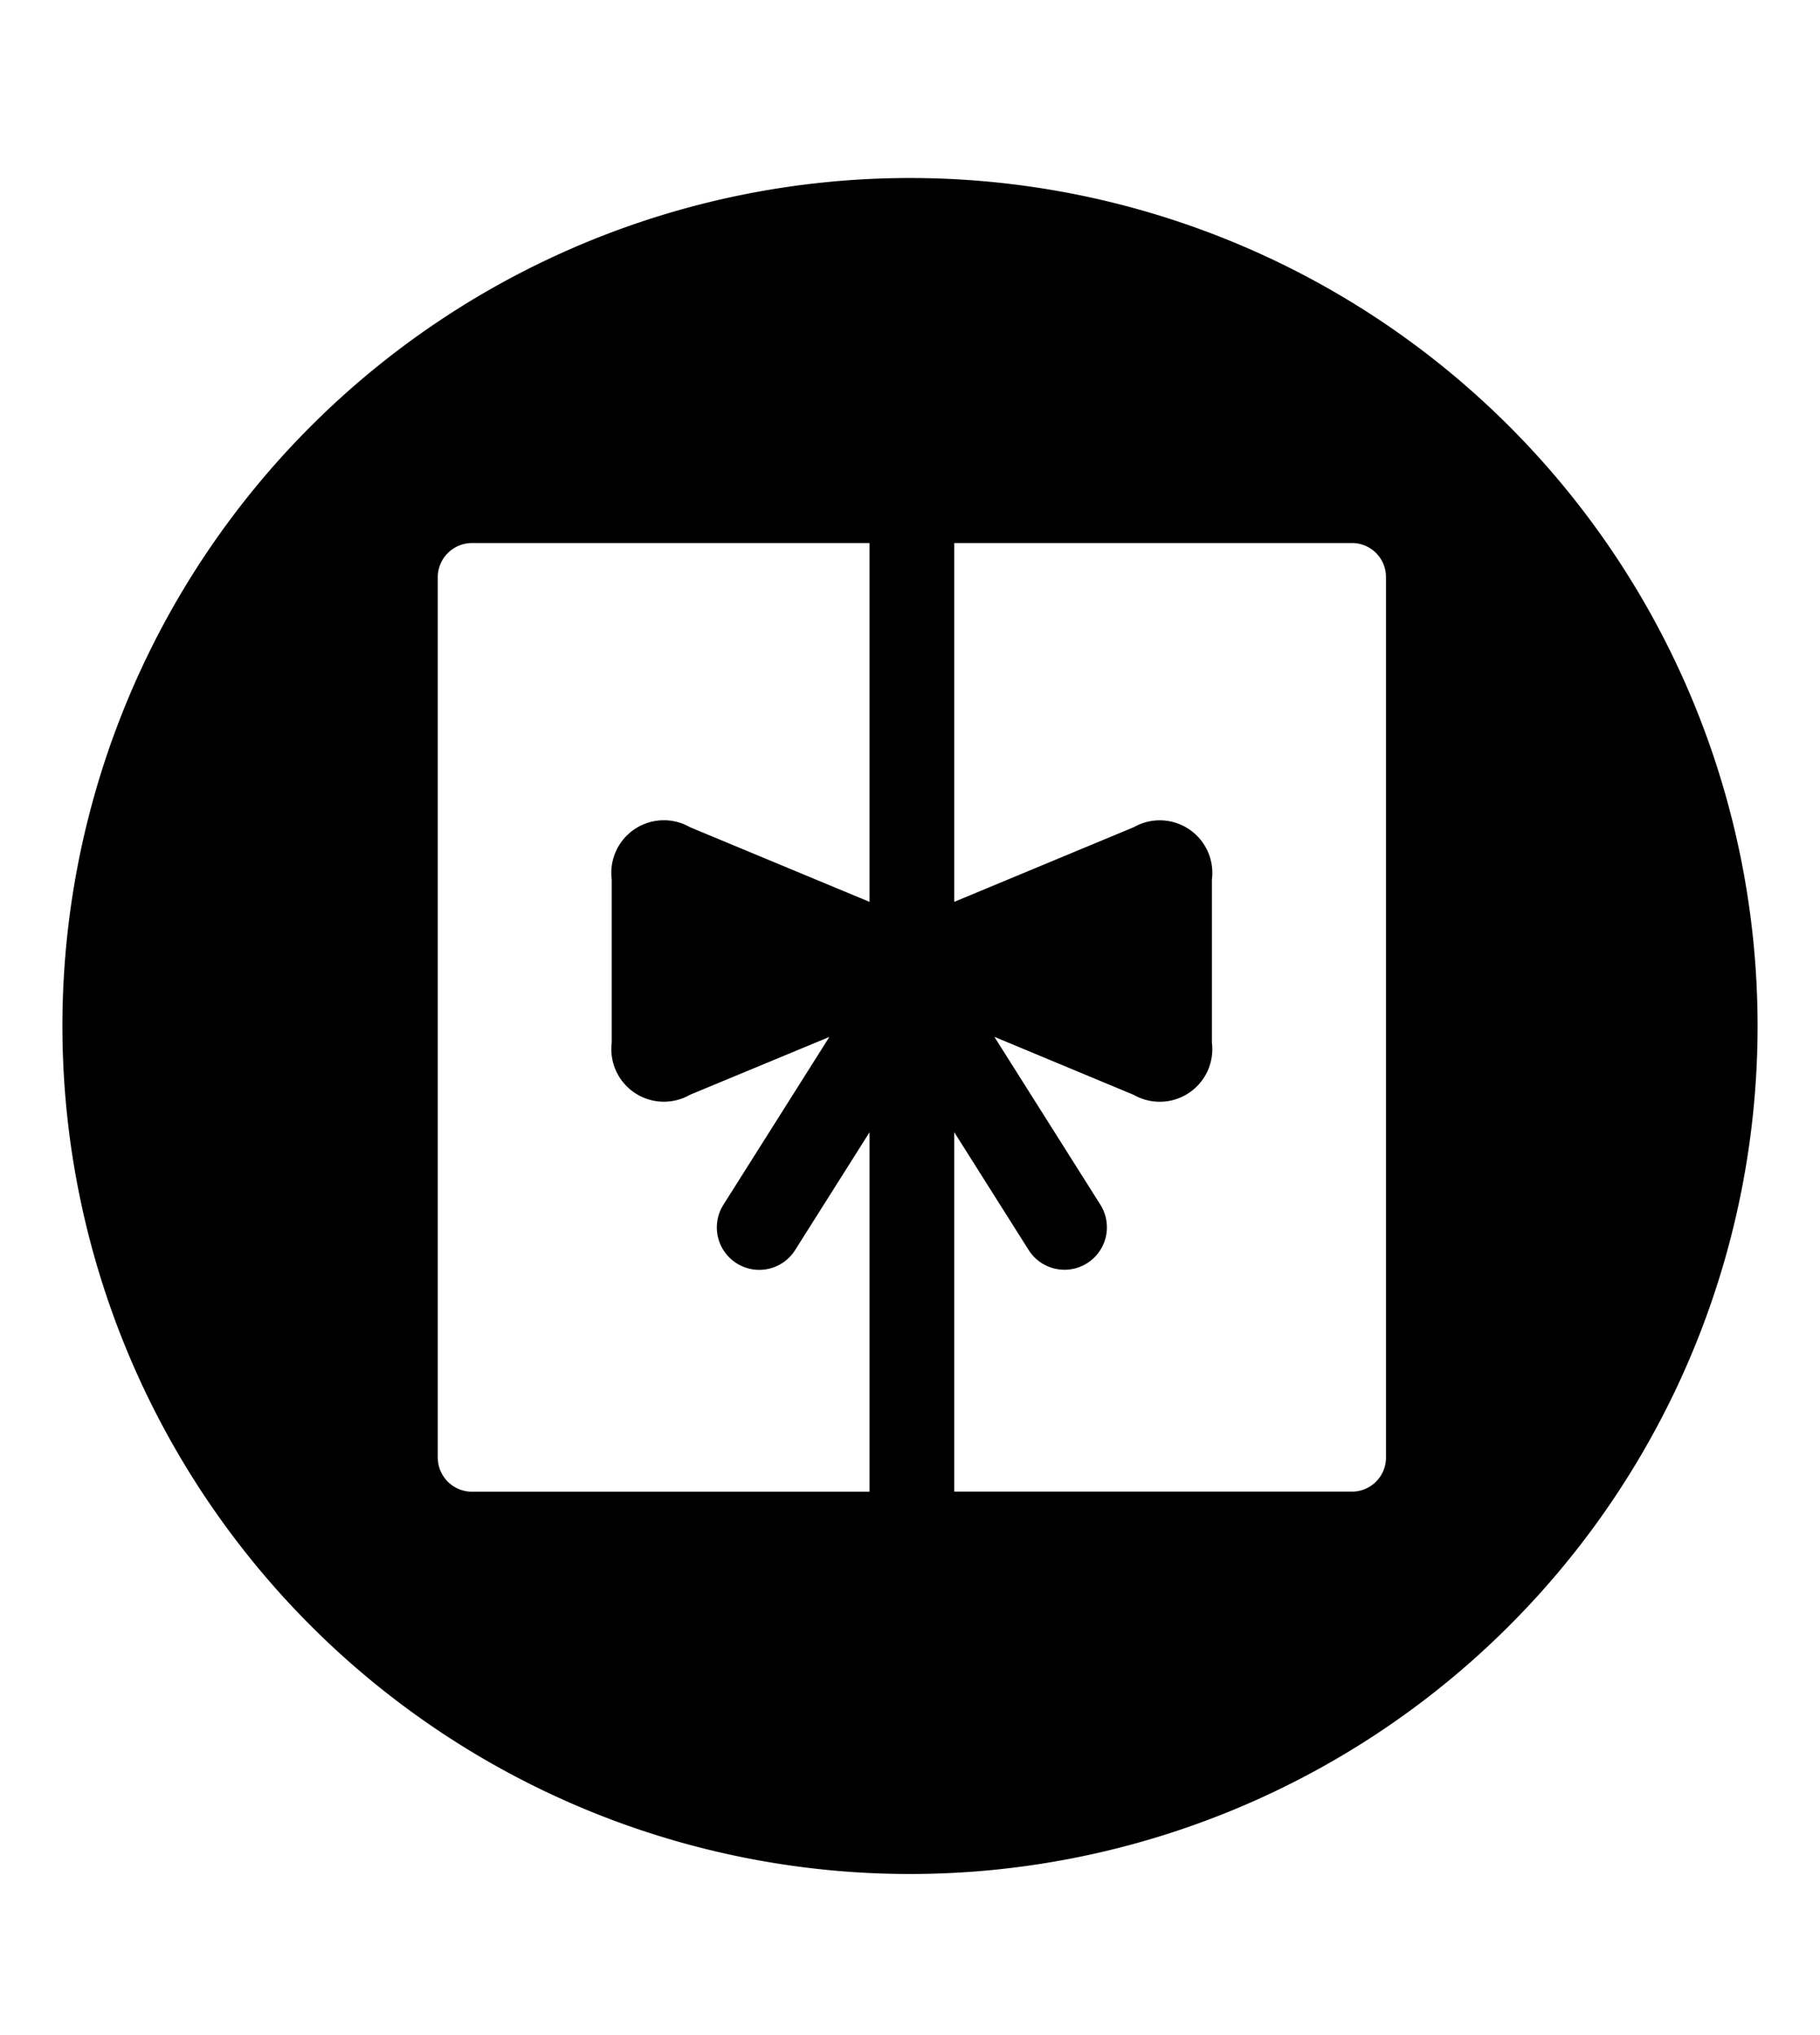 <svg viewBox="0 0 17 19" xmlns="http://www.w3.org/2000/svg"><path d="m16.417 9.579a7.917 7.917 0 1 1 -7.917-7.917 7.917 7.917 0 0 1 7.917 7.917m-12.011 4.348h3.716v-3.356l-.695 1.1a.396.396 0 1 1 -.67-.423l.99-1.567-1.302.54a.491.491 0 0 1 -.731-.487v-1.522a.491.491 0 0 1 .731-.489l1.677.697v-3.35h-3.716a.32.32 0 0 0 -.317.317v8.223a.32.32 0 0 0 .317.317m8.54-8.54a.317.317 0 0 0 -.317-.317h-3.716v3.35l1.677-.697a.491.491 0 0 1 .73.489v1.522a.491.491 0 0 1 -.73.488l-1.302-.542.99 1.567a.396.396 0 1 1 -.67.423l-.695-1.1v3.356h3.716a.317.317 0 0 0 .317-.317z"/></svg>